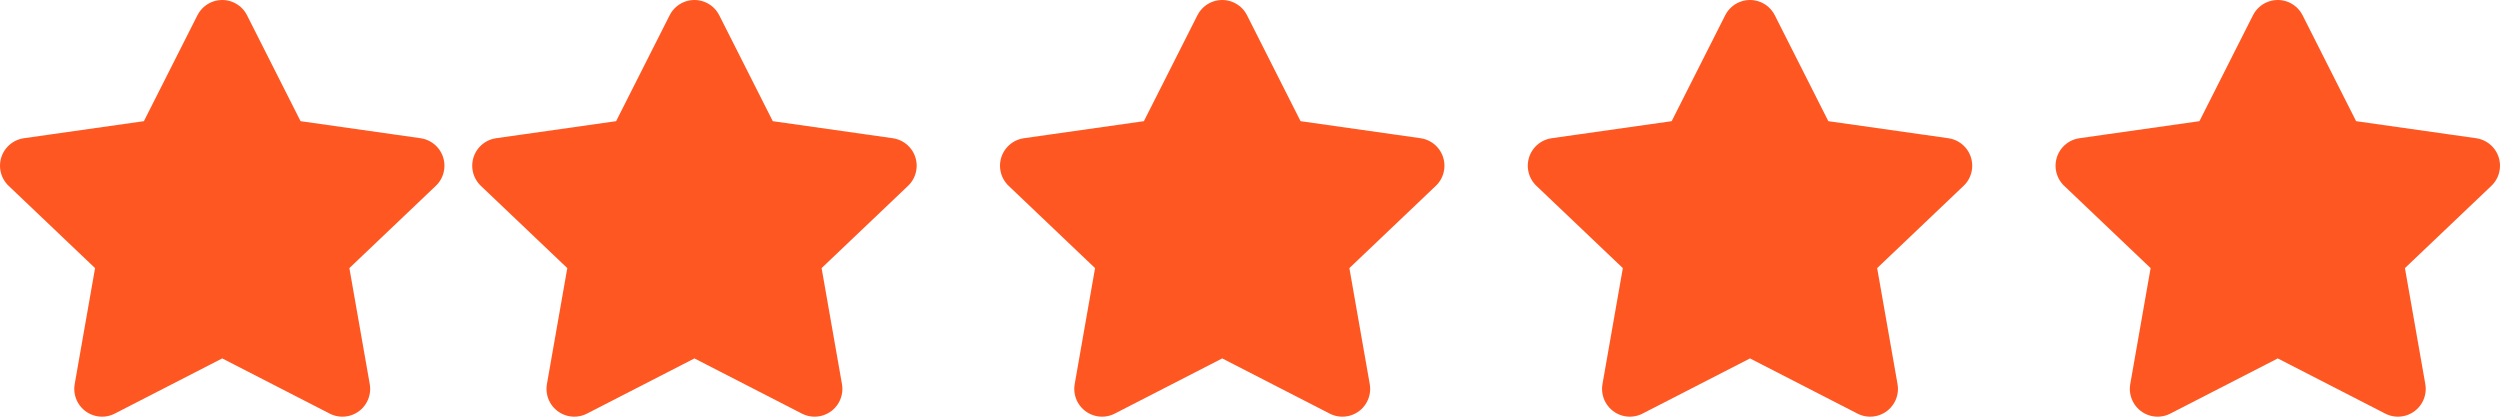 <svg width="90" height="15" viewBox="0 0 90 15" fill="none" xmlns="http://www.w3.org/2000/svg">
<path d="M8 1L10.163 5.279L15 5.966L11.5 9.297L12.326 14L8 11.779L3.674 14L4.5 9.297L1 5.966L5.837 5.279L8 1Z" fill="#FF5722" stroke="#FF5722" stroke-width="2" stroke-linejoin="round"/>
<path d="M25 1L27.163 5.279L32 5.966L28.5 9.297L29.326 14L25 11.779L20.674 14L21.5 9.297L18 5.966L22.837 5.279L25 1Z" fill="#FF5722" stroke="#FF5722" stroke-width="2" stroke-linejoin="round"/>
<path d="M44 1L46.163 5.279L51 5.966L47.5 9.297L48.326 14L44 11.779L39.674 14L40.5 9.297L37 5.966L41.837 5.279L44 1Z" fill="#FF5722" stroke="#FF5722" stroke-width="2" stroke-linejoin="round"/>
<path d="M63 1L65.163 5.279L70 5.966L66.5 9.297L67.326 14L63 11.779L58.674 14L59.5 9.297L56 5.966L60.837 5.279L63 1Z" fill="#FF5722" stroke="#FF5722" stroke-width="2" stroke-linejoin="round"/>
<path d="M82 1L84.163 5.279L89 5.966L85.5 9.297L86.326 14L82 11.779L77.674 14L78.5 9.297L75 5.966L79.837 5.279L82 1Z" fill="#FF5722" stroke="#FF5722" stroke-width="2" stroke-linejoin="round"/>
</svg>
